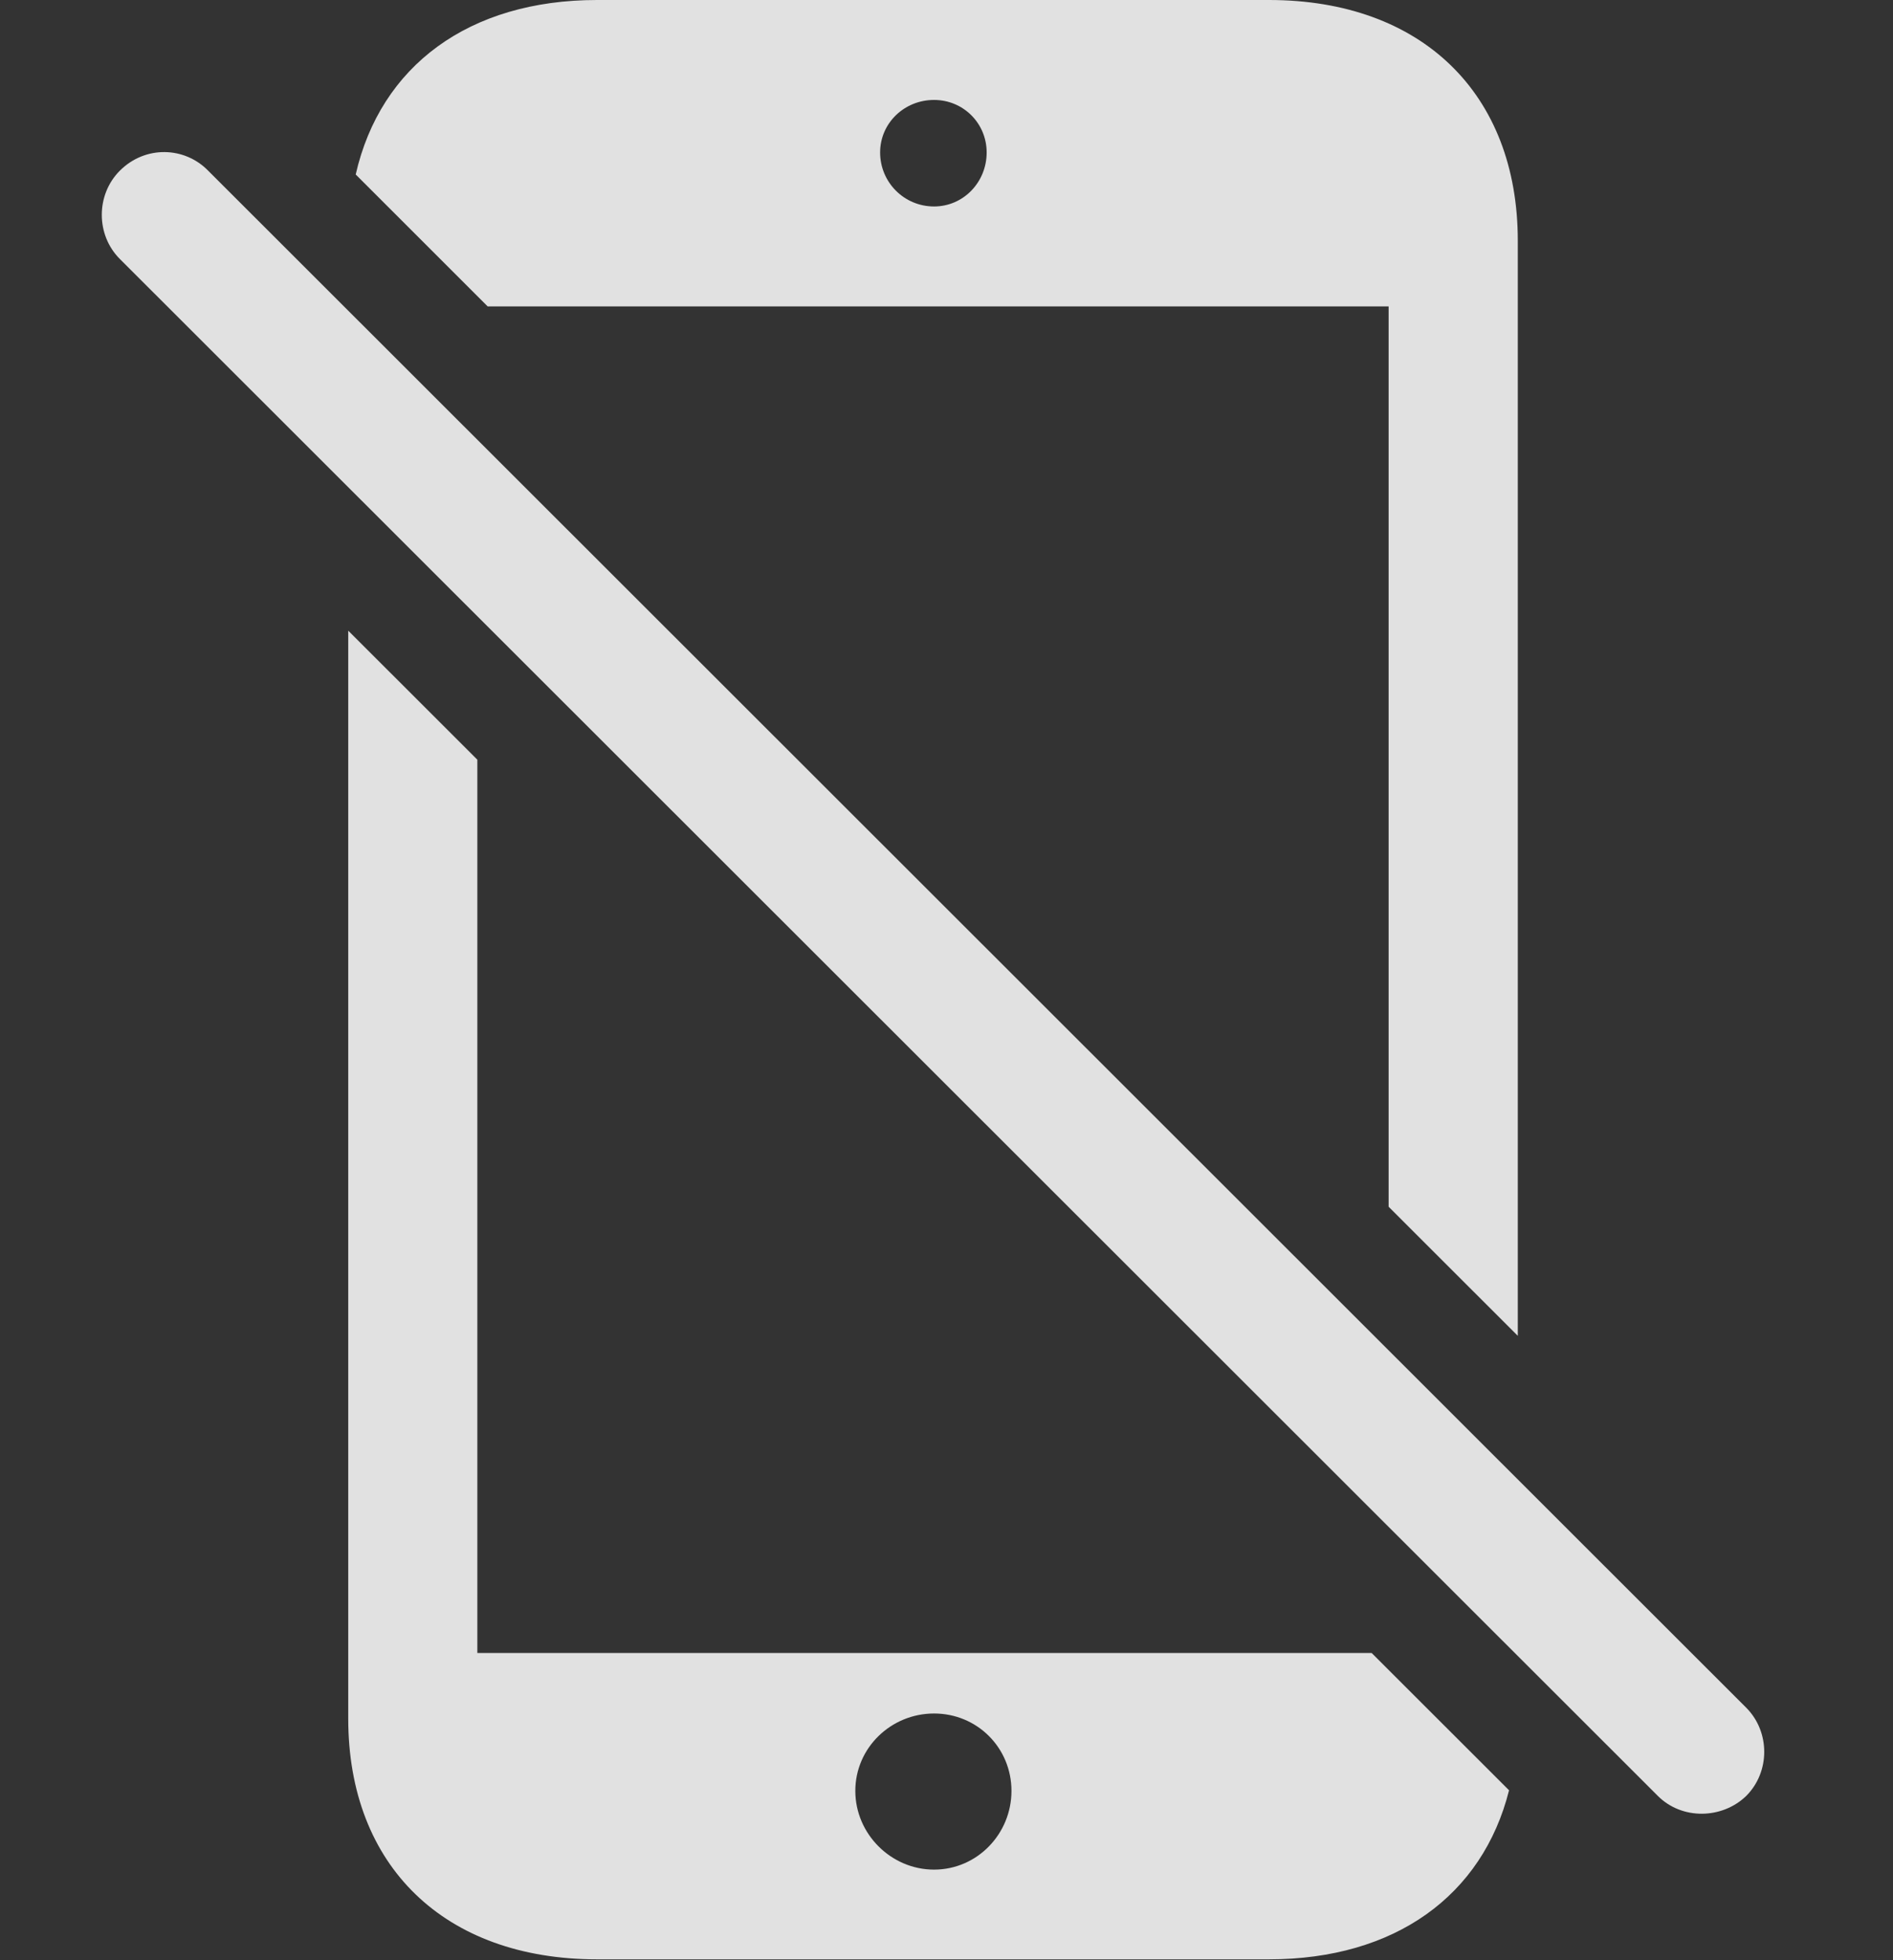 <?xml version="1.0" encoding="UTF-8"?>
<!--Generator: Apple Native CoreSVG 232.5-->
<!DOCTYPE svg
PUBLIC "-//W3C//DTD SVG 1.1//EN"
       "http://www.w3.org/Graphics/SVG/1.1/DTD/svg11.dtd">
<svg version="1.1" xmlns="http://www.w3.org/2000/svg" xmlns:xlink="http://www.w3.org/1999/xlink" width="25.337" height="26.24">
 <rect width="100%" height="100%" fill="#333333" stroke="none"/>
 <g>
  <rect height="26.24" opacity="0" width="25.337" x="0" y="0"/>
  <path d="M6.389 10.17L6.389 22.129L18.359 22.129L20.198 23.967C19.844 25.377 18.671 26.23 16.985 26.23L7.991 26.23C5.95 26.23 4.661 24.98 4.661 23.008L4.661 8.443ZM11.448 23.975C11.448 24.551 11.926 25.029 12.502 25.029C13.079 25.029 13.538 24.551 13.538 23.975C13.538 23.398 13.079 22.939 12.502 22.939C11.926 22.939 11.448 23.398 11.448 23.975ZM20.315 3.223L20.315 17.883L18.586 16.155L18.586 4.102L6.527 4.102L4.761 2.336C5.092 0.882 6.276 0 7.991 0L16.985 0C19.026 0 20.315 1.25 20.315 3.223ZM11.78 2.041C11.78 2.441 12.102 2.764 12.502 2.764C12.893 2.764 13.206 2.441 13.206 2.041C13.206 1.65 12.893 1.338 12.502 1.338C12.102 1.338 11.78 1.65 11.78 2.041Z" fill="#ffffff" fill-opacity="0.85"/>
  <path d="M22.19 24.043C22.512 24.365 23.049 24.355 23.372 24.043C23.694 23.721 23.694 23.184 23.372 22.861L2.786 2.285C2.473 1.963 1.946 1.943 1.604 2.285C1.282 2.607 1.282 3.145 1.604 3.467Z" fill="#ffffff" fill-opacity="0.85"/>
 </g>
</svg>

